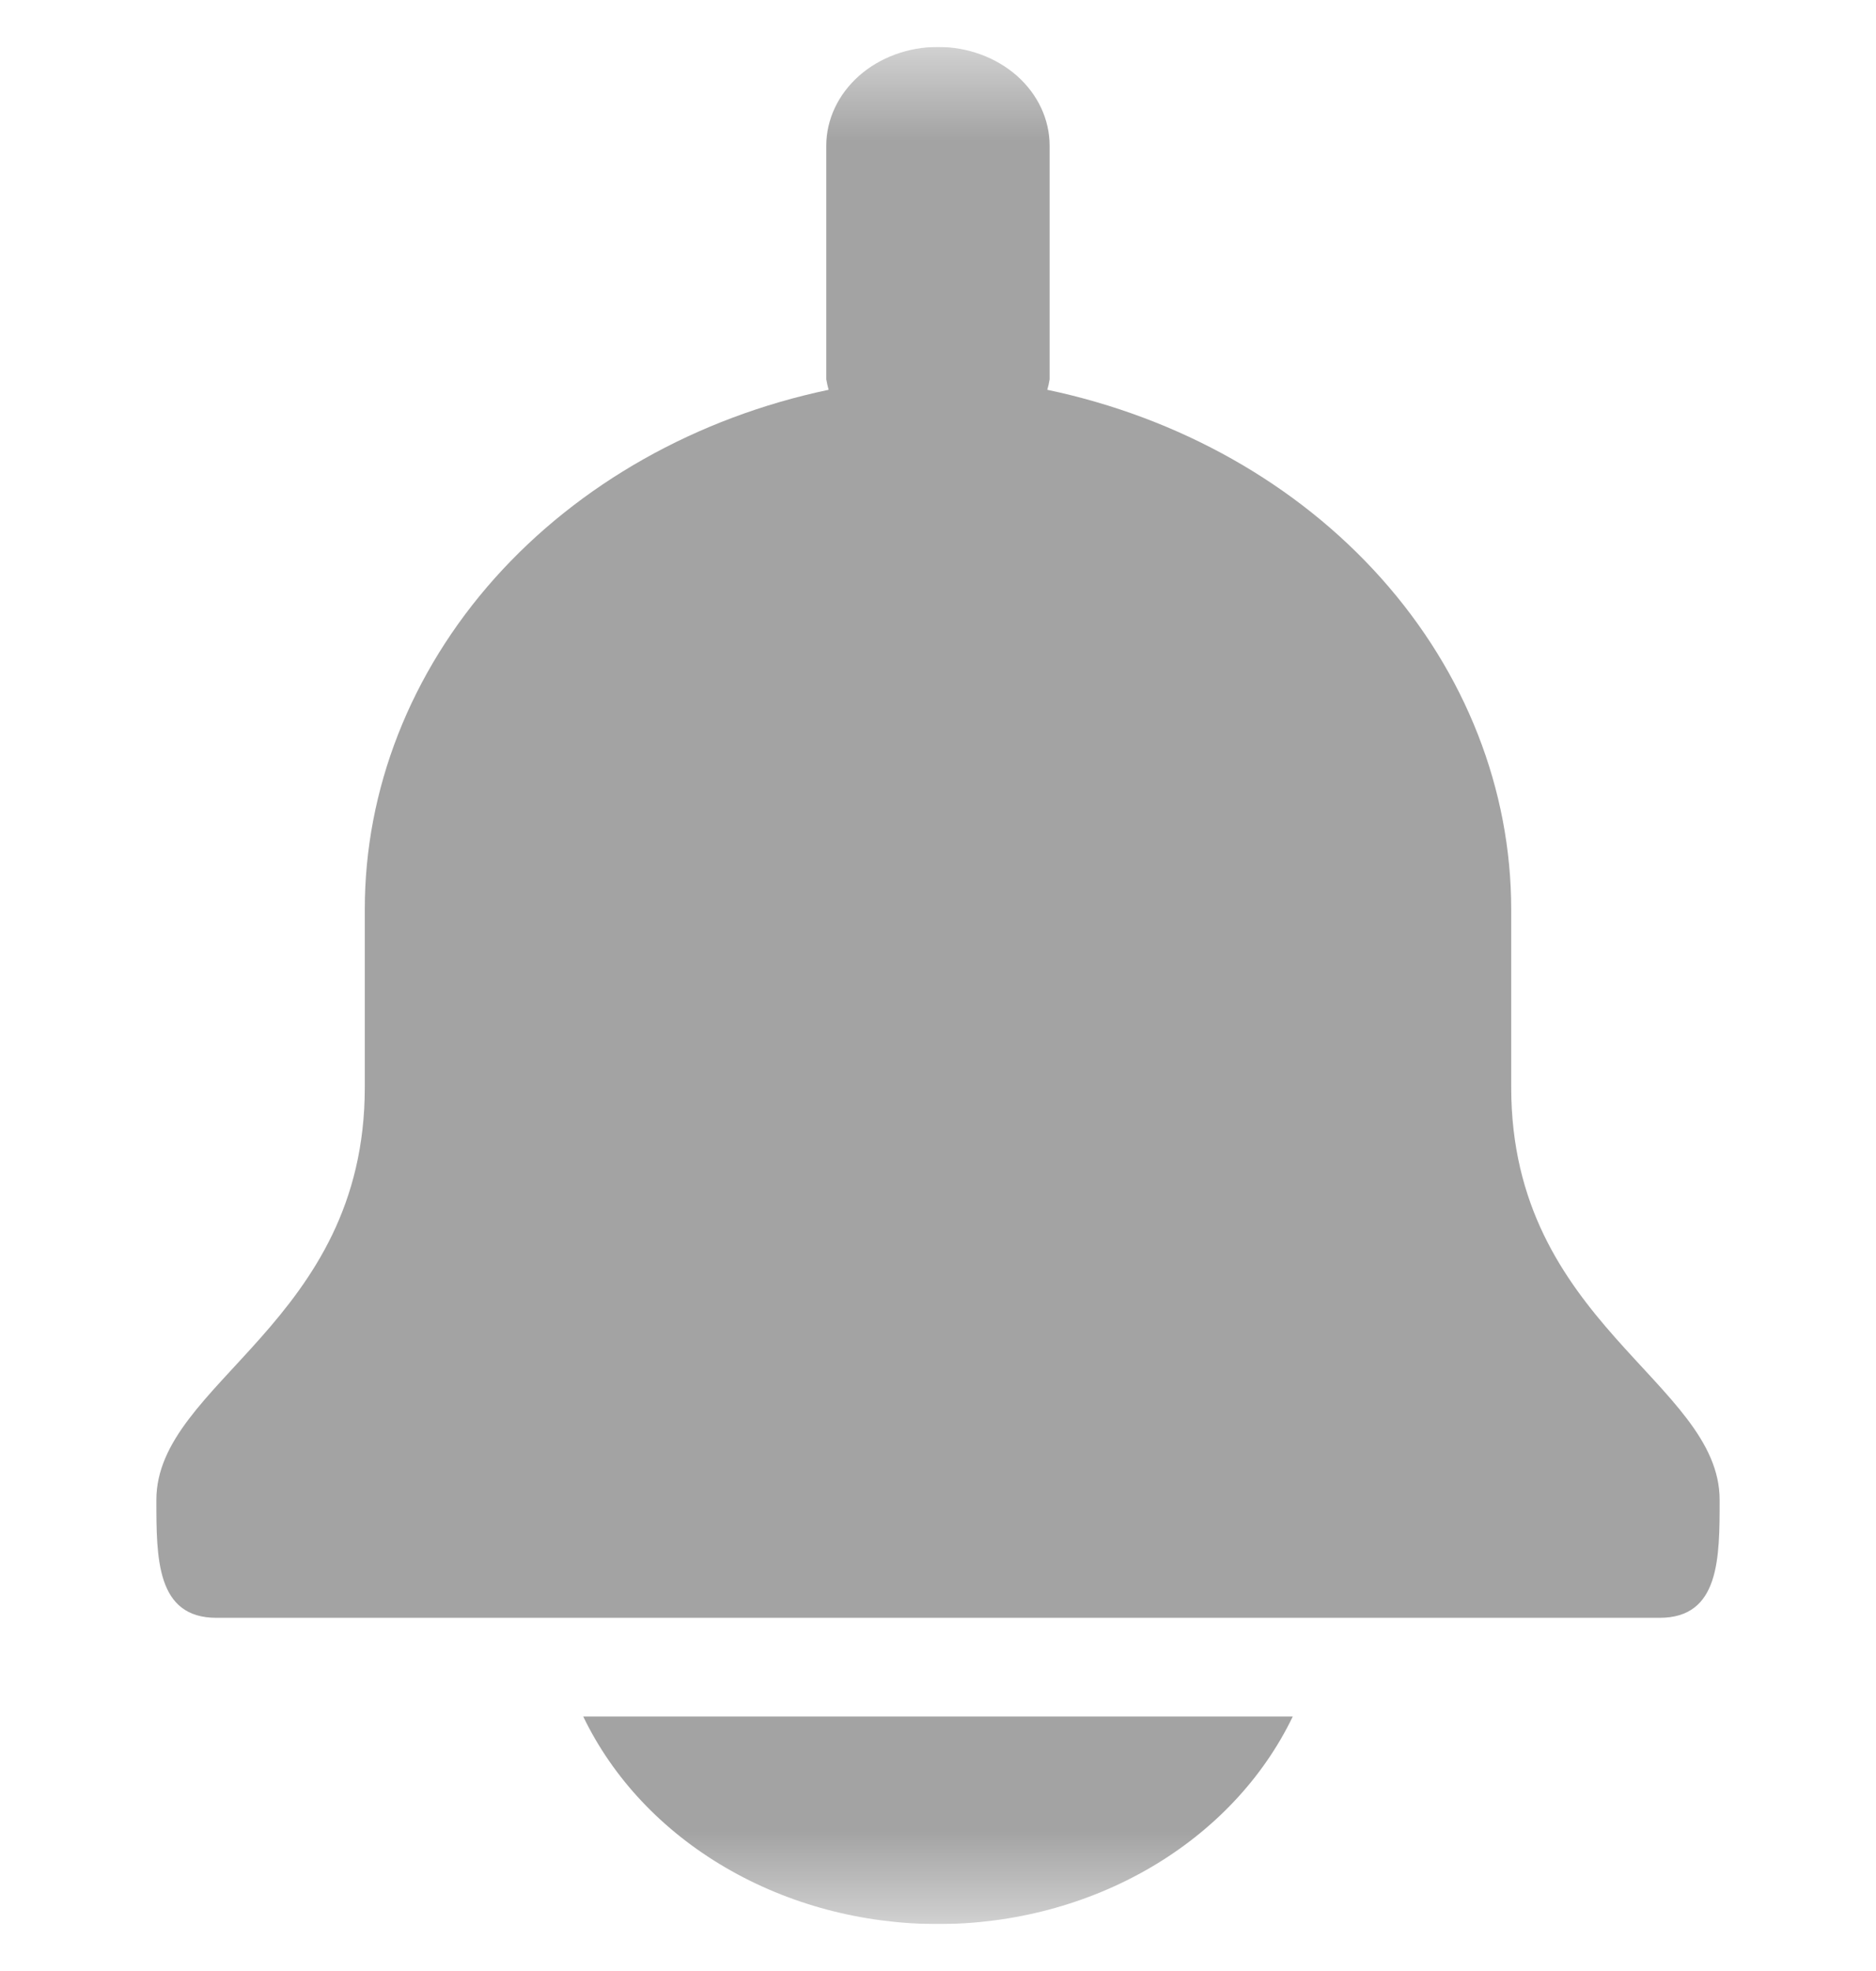 <svg width="20" height="21" viewBox="0 0 20 21" fill="none" xmlns="http://www.w3.org/2000/svg">
<g clip-path="url(#clip0_2705_35658)">
<mask id="mask0_2705_35658" style="mask-type:alpha" maskUnits="userSpaceOnUse" x="0" y="0" width="20" height="21">
<rect y="0.5" width="20" height="20" fill="white"/>
</mask>
<g mask="url(#mask0_2705_35658)">
<path d="M16.111 11.586V9.691C16.111 8.411 15.624 7.168 14.726 6.162C13.829 5.157 12.574 4.449 11.165 4.153C11.176 4.116 11.184 4.079 11.19 4.041V1.553C11.19 1.273 11.065 1.006 10.842 0.808C10.618 0.611 10.316 0.5 10 0.5C9.684 0.5 9.381 0.611 9.158 0.808C8.935 1.006 8.809 1.273 8.809 1.553V4.041C8.815 4.079 8.824 4.116 8.834 4.153C7.425 4.449 6.171 5.157 5.273 6.162C4.376 7.168 3.888 8.411 3.889 9.691V11.586C3.889 14.098 1.667 14.725 1.667 15.981C1.667 16.605 1.667 17.237 2.307 17.237H17.693C18.333 17.237 18.333 16.605 18.333 15.981C18.333 14.725 16.111 14.098 16.111 11.586Z" fill="#A3A3A3"/>
<path d="M6.218 18.289C6.534 18.945 7.06 19.504 7.733 19.897C8.405 20.29 9.194 20.5 10 20.5C10.806 20.5 11.594 20.29 12.267 19.897C12.939 19.504 13.466 18.945 13.782 18.289H6.218Z" fill="#A3A3A3"/>
</g>
</g>
<defs>
<clipPath id="clip0_2705_35658">
<rect width="20" height="20" fill="white" transform="translate(0 0.5)"/>
</clipPath>
</defs>
</svg>
